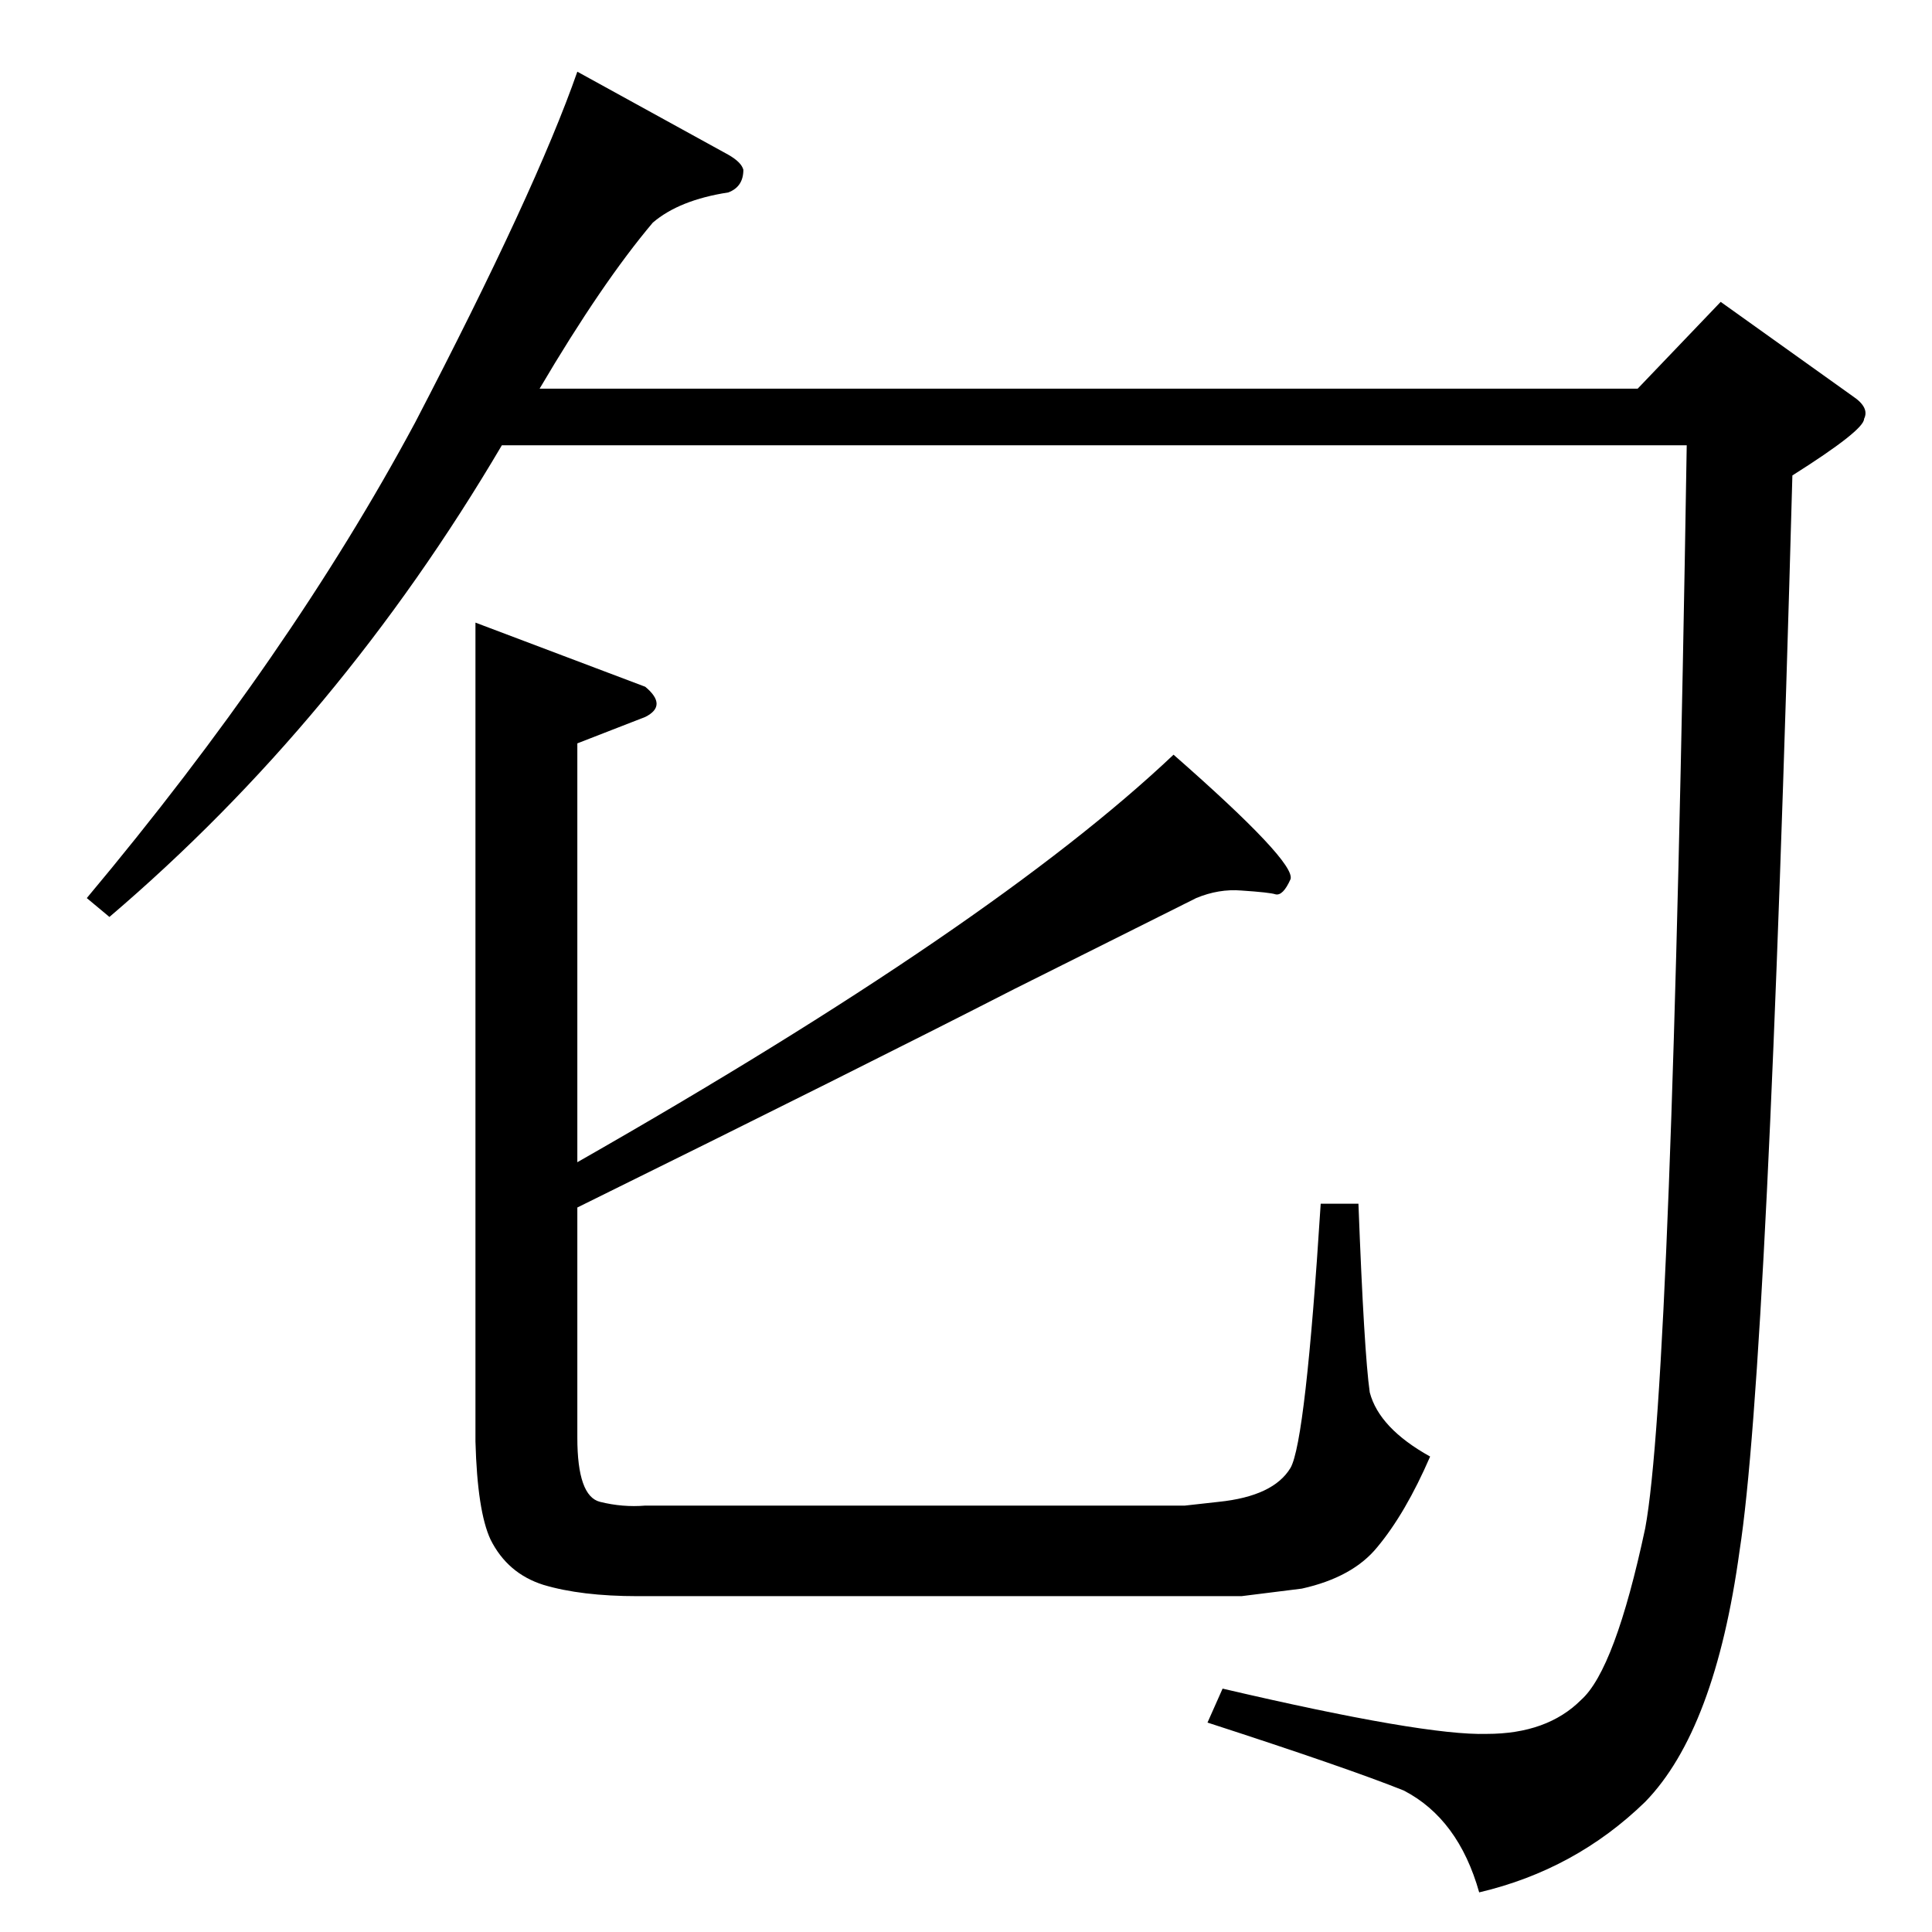 <?xml version="1.0" standalone="no"?>
<!DOCTYPE svg PUBLIC "-//W3C//DTD SVG 1.1//EN" "http://www.w3.org/Graphics/SVG/1.1/DTD/svg11.dtd" >
<svg xmlns="http://www.w3.org/2000/svg" xmlns:xlink="http://www.w3.org/1999/xlink" version="1.1" viewBox="0 -205 1024 1024">
  <g transform="matrix(1 0 0 -1 0 819)">
   <path fill="currentColor"
d="M252 694l90 -34q12 -10 0 -16l-36 -14v-222q221 126 316 216q65 -57 62 -66q-4 -9 -8 -8q-3 1 -18 2q-12 1 -24 -4l-96 -48q-82 -42 -232 -116v-122q0 -31 12 -34t24 -2h286l18 2q29 3 38 18q8 14 16 140h20q3 -79 6 -100q5 -19 32 -34q-13 -30 -28 -48q-13 -16 -40 -22
l-32 -4h-320q-30 0 -50 6q-19 6 -28 24q-7 15 -8 52v434v0v0zM386 942q7 -4 8 -8q0 -9 -8 -12q-26 -4 -40 -16q-27 -32 -60 -88h582l44 46l70 -50q9 -6 6 -12q0 -6 -38 -30q-13 -474 -28 -570q-13 -95 -50 -133q-37 -36 -88 -48q-11 39 -40 54q-30 12 -104 36l8 18
q107 -25 140 -24q32 0 50 18q18 16 34 91q14 75 22 574h-628q-86 -146 -208 -250l-12 10q108 129 174 252q64 123 86 186l80 -44v0v0z" />
  </g>

</svg>
